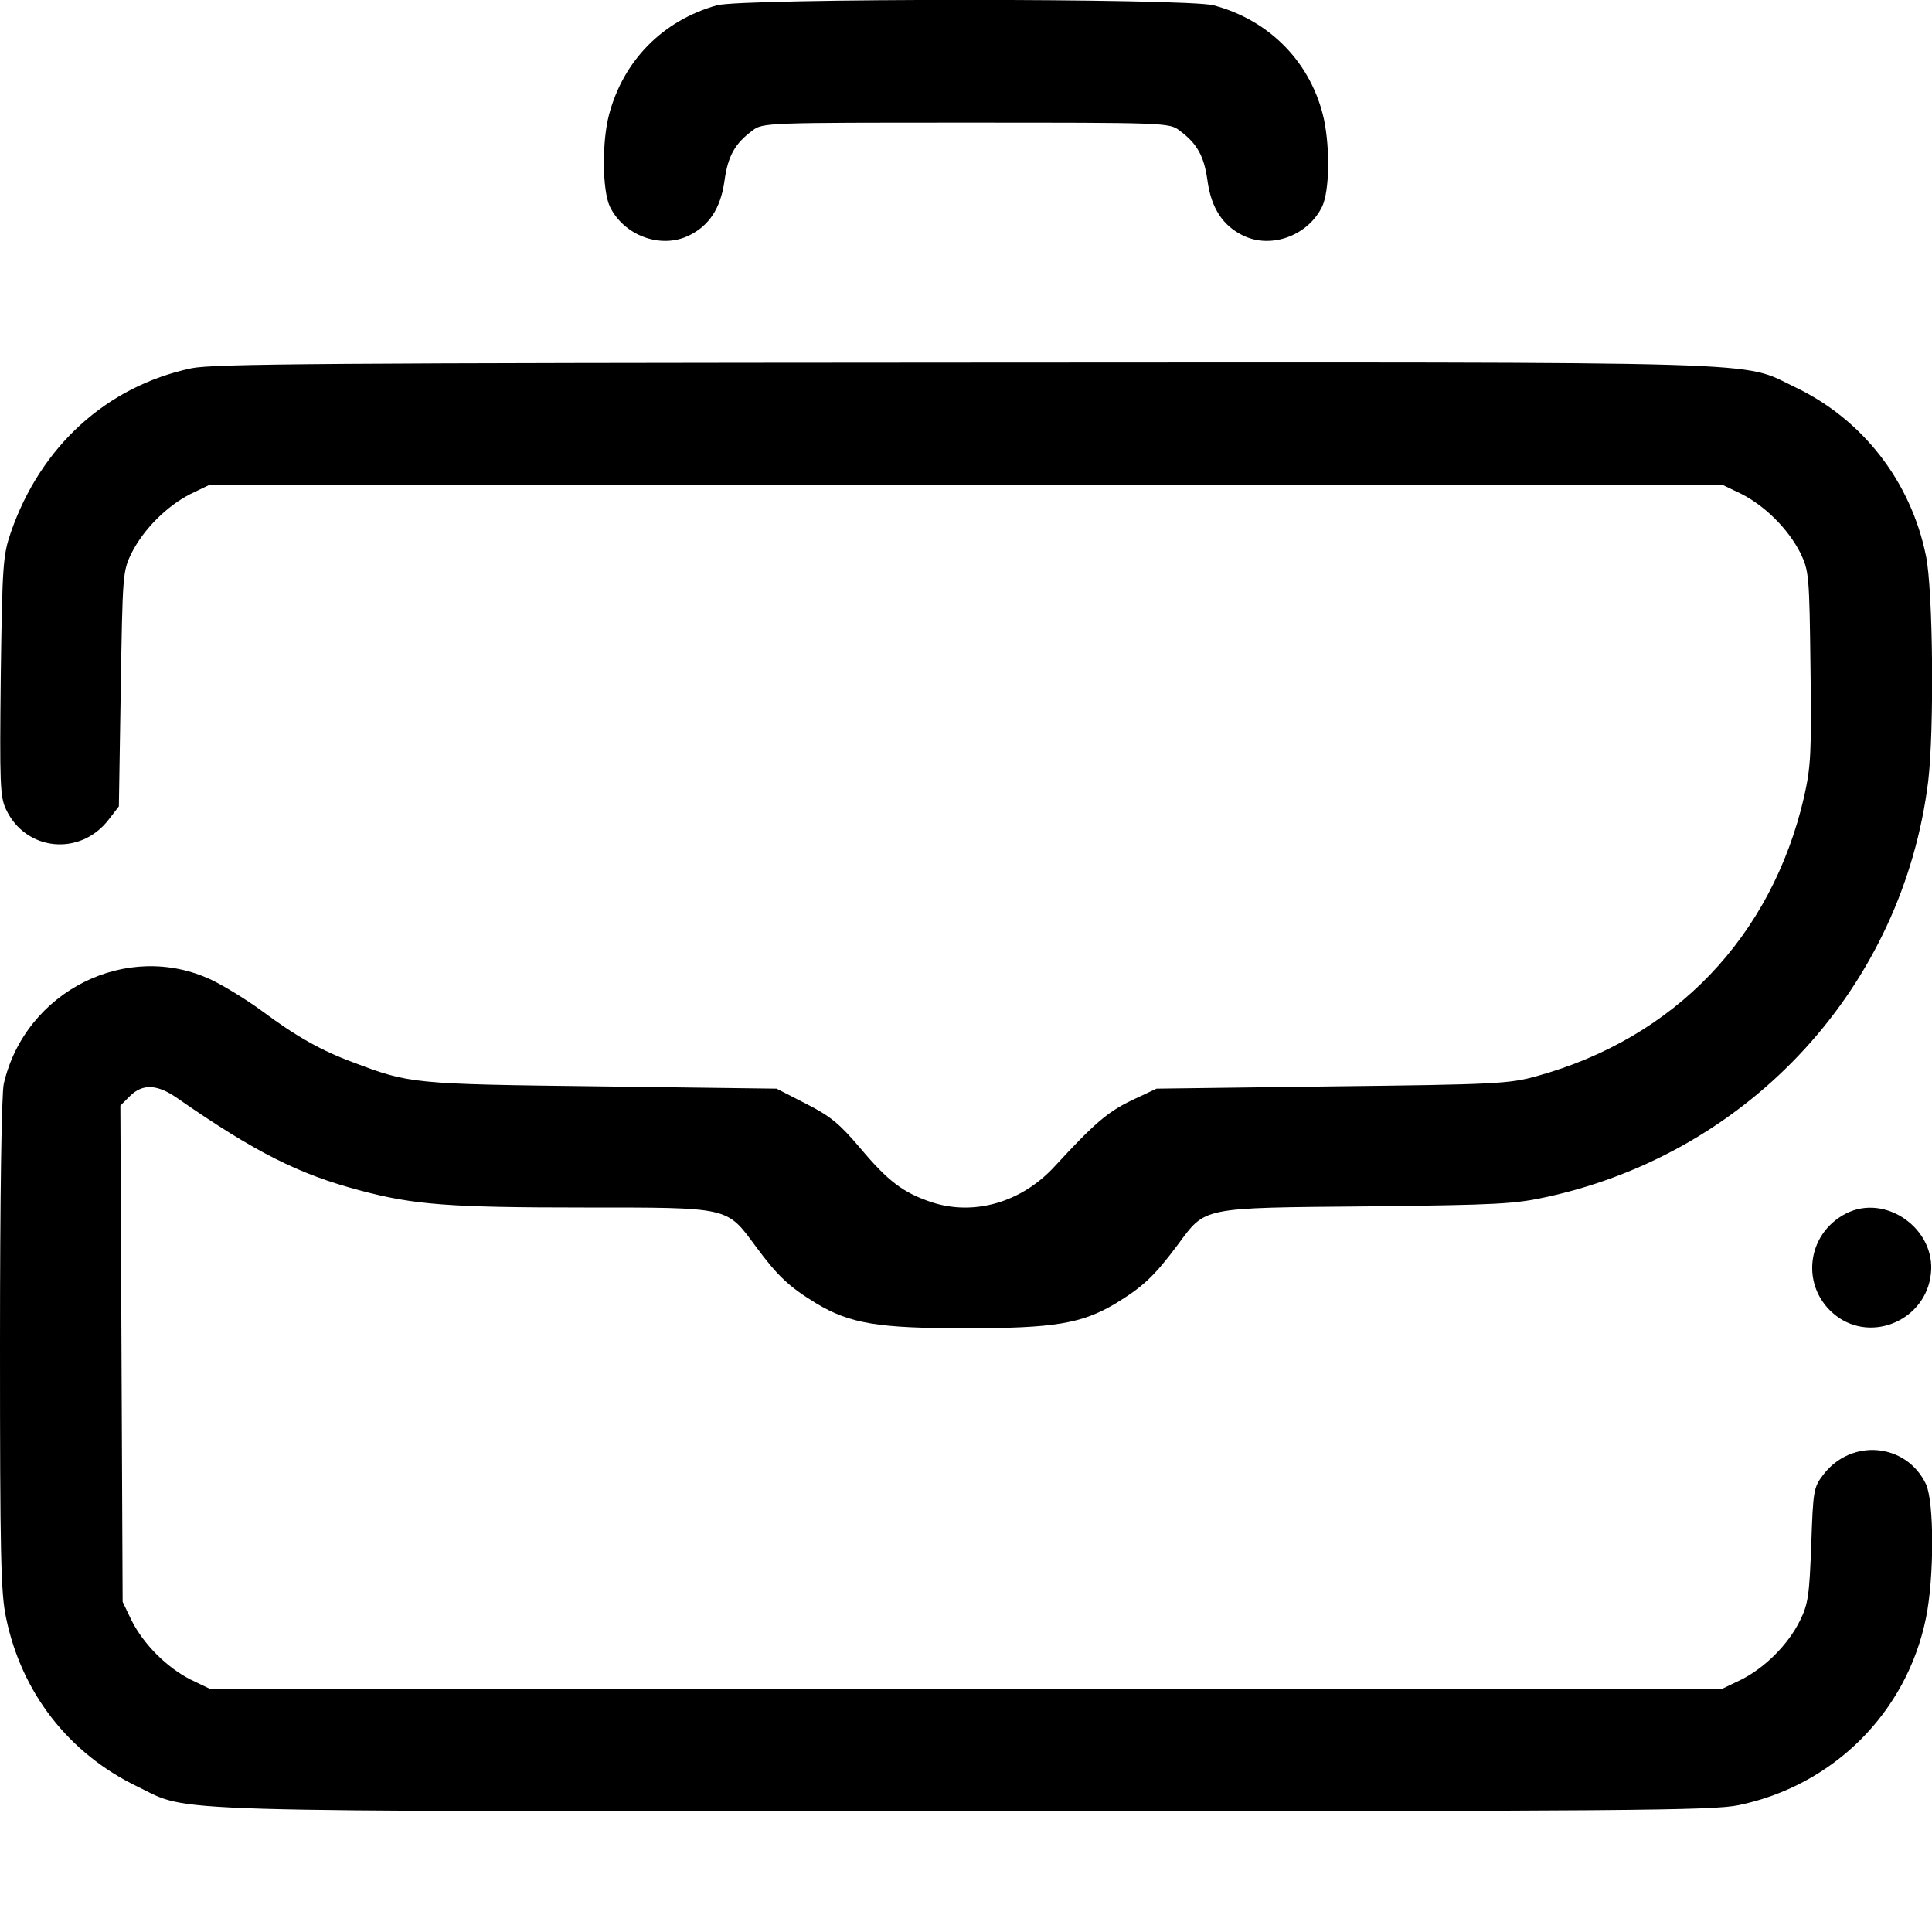 <?xml version="1.0" standalone="no"?>
<!DOCTYPE svg PUBLIC "-//W3C//DTD SVG 20010904//EN"
 "http://www.w3.org/TR/2001/REC-SVG-20010904/DTD/svg10.dtd">
<svg version="1.0" xmlns="http://www.w3.org/2000/svg"
 width="512pt" height="512pt" viewBox="0 0 512 512"
 preserveAspectRatio="xMidYMid meet">

<g transform="translate(0,512) scale(0.1,-0.1)"
fill="#000000" stroke="none">
<path d="M1900 5106 c-143 -40 -248 -146 -286 -290 -19 -72 -18 -199 2 -243
37 -77 134 -113 208 -78 55 26 86 73 96 146 9 66 28 99 74 133 27 21 38 21
566 21 528 0 539 0 566 -21 46 -34 65 -67 74 -133 10 -73 41 -120 96 -146 74
-35 171 1 208 78 19 41 21 150 5 229 -32 149 -142 264 -293 304 -71 19 -1248
19 -1316 0z"/>
<path d="M507 4144 c-225 -48 -399 -207 -478 -434 -21 -61 -23 -85 -27 -382
-3 -284 -2 -320 14 -353 52 -111 197 -125 272 -27 l27 35 5 311 c5 305 5 312
29 361 32 63 93 124 156 156 l50 24 2005 0 2005 0 50 -24 c63 -32 124 -93 156
-156 23 -48 24 -58 27 -304 3 -227 1 -262 -17 -343 -86 -371 -343 -639 -709
-740 -72 -20 -108 -22 -542 -27 l-465 -6 -66 -31 c-64 -31 -99 -61 -204 -175
-87 -95 -213 -132 -326 -95 -75 25 -115 55 -189 143 -55 65 -79 85 -144 118
l-78 40 -467 6 c-500 6 -505 7 -656 64 -84 31 -151 69 -241 136 -38 28 -98 65
-133 82 -224 106 -494 -29 -551 -275 -6 -26 -10 -300 -10 -691 0 -553 2 -659
16 -724 41 -199 166 -360 349 -448 143 -69 11 -65 2195 -65 1759 0 1979 2
2047 16 252 52 446 246 497 496 22 107 22 308 0 355 -52 109 -198 122 -272 25
-26 -34 -27 -42 -32 -186 -5 -133 -8 -157 -30 -201 -31 -63 -92 -124 -155
-156 l-50 -24 -2005 0 -2005 0 -50 24 c-63 32 -124 93 -156 156 l-24 50 -3
658 -3 657 25 25 c34 34 73 32 127 -6 206 -143 321 -201 484 -244 142 -38 237
-45 593 -45 388 0 377 2 454 -102 59 -80 89 -108 161 -152 90 -54 164 -66 397
-66 233 0 307 12 397 66 72 44 102 72 164 155 75 101 58 98 504 102 347 4 389
6 479 26 538 120 939 559 1006 1101 16 135 13 507 -6 597 -40 197 -168 362
-347 447 -147 70 -9 66 -2204 65 -1697 -1 -1988 -3 -2046 -15z"/>
<path d="M4892 1904 c-107 -55 -121 -198 -26 -271 96 -73 238 -10 251 111 14
119 -120 214 -225 160z"/>
</g>
</svg>
